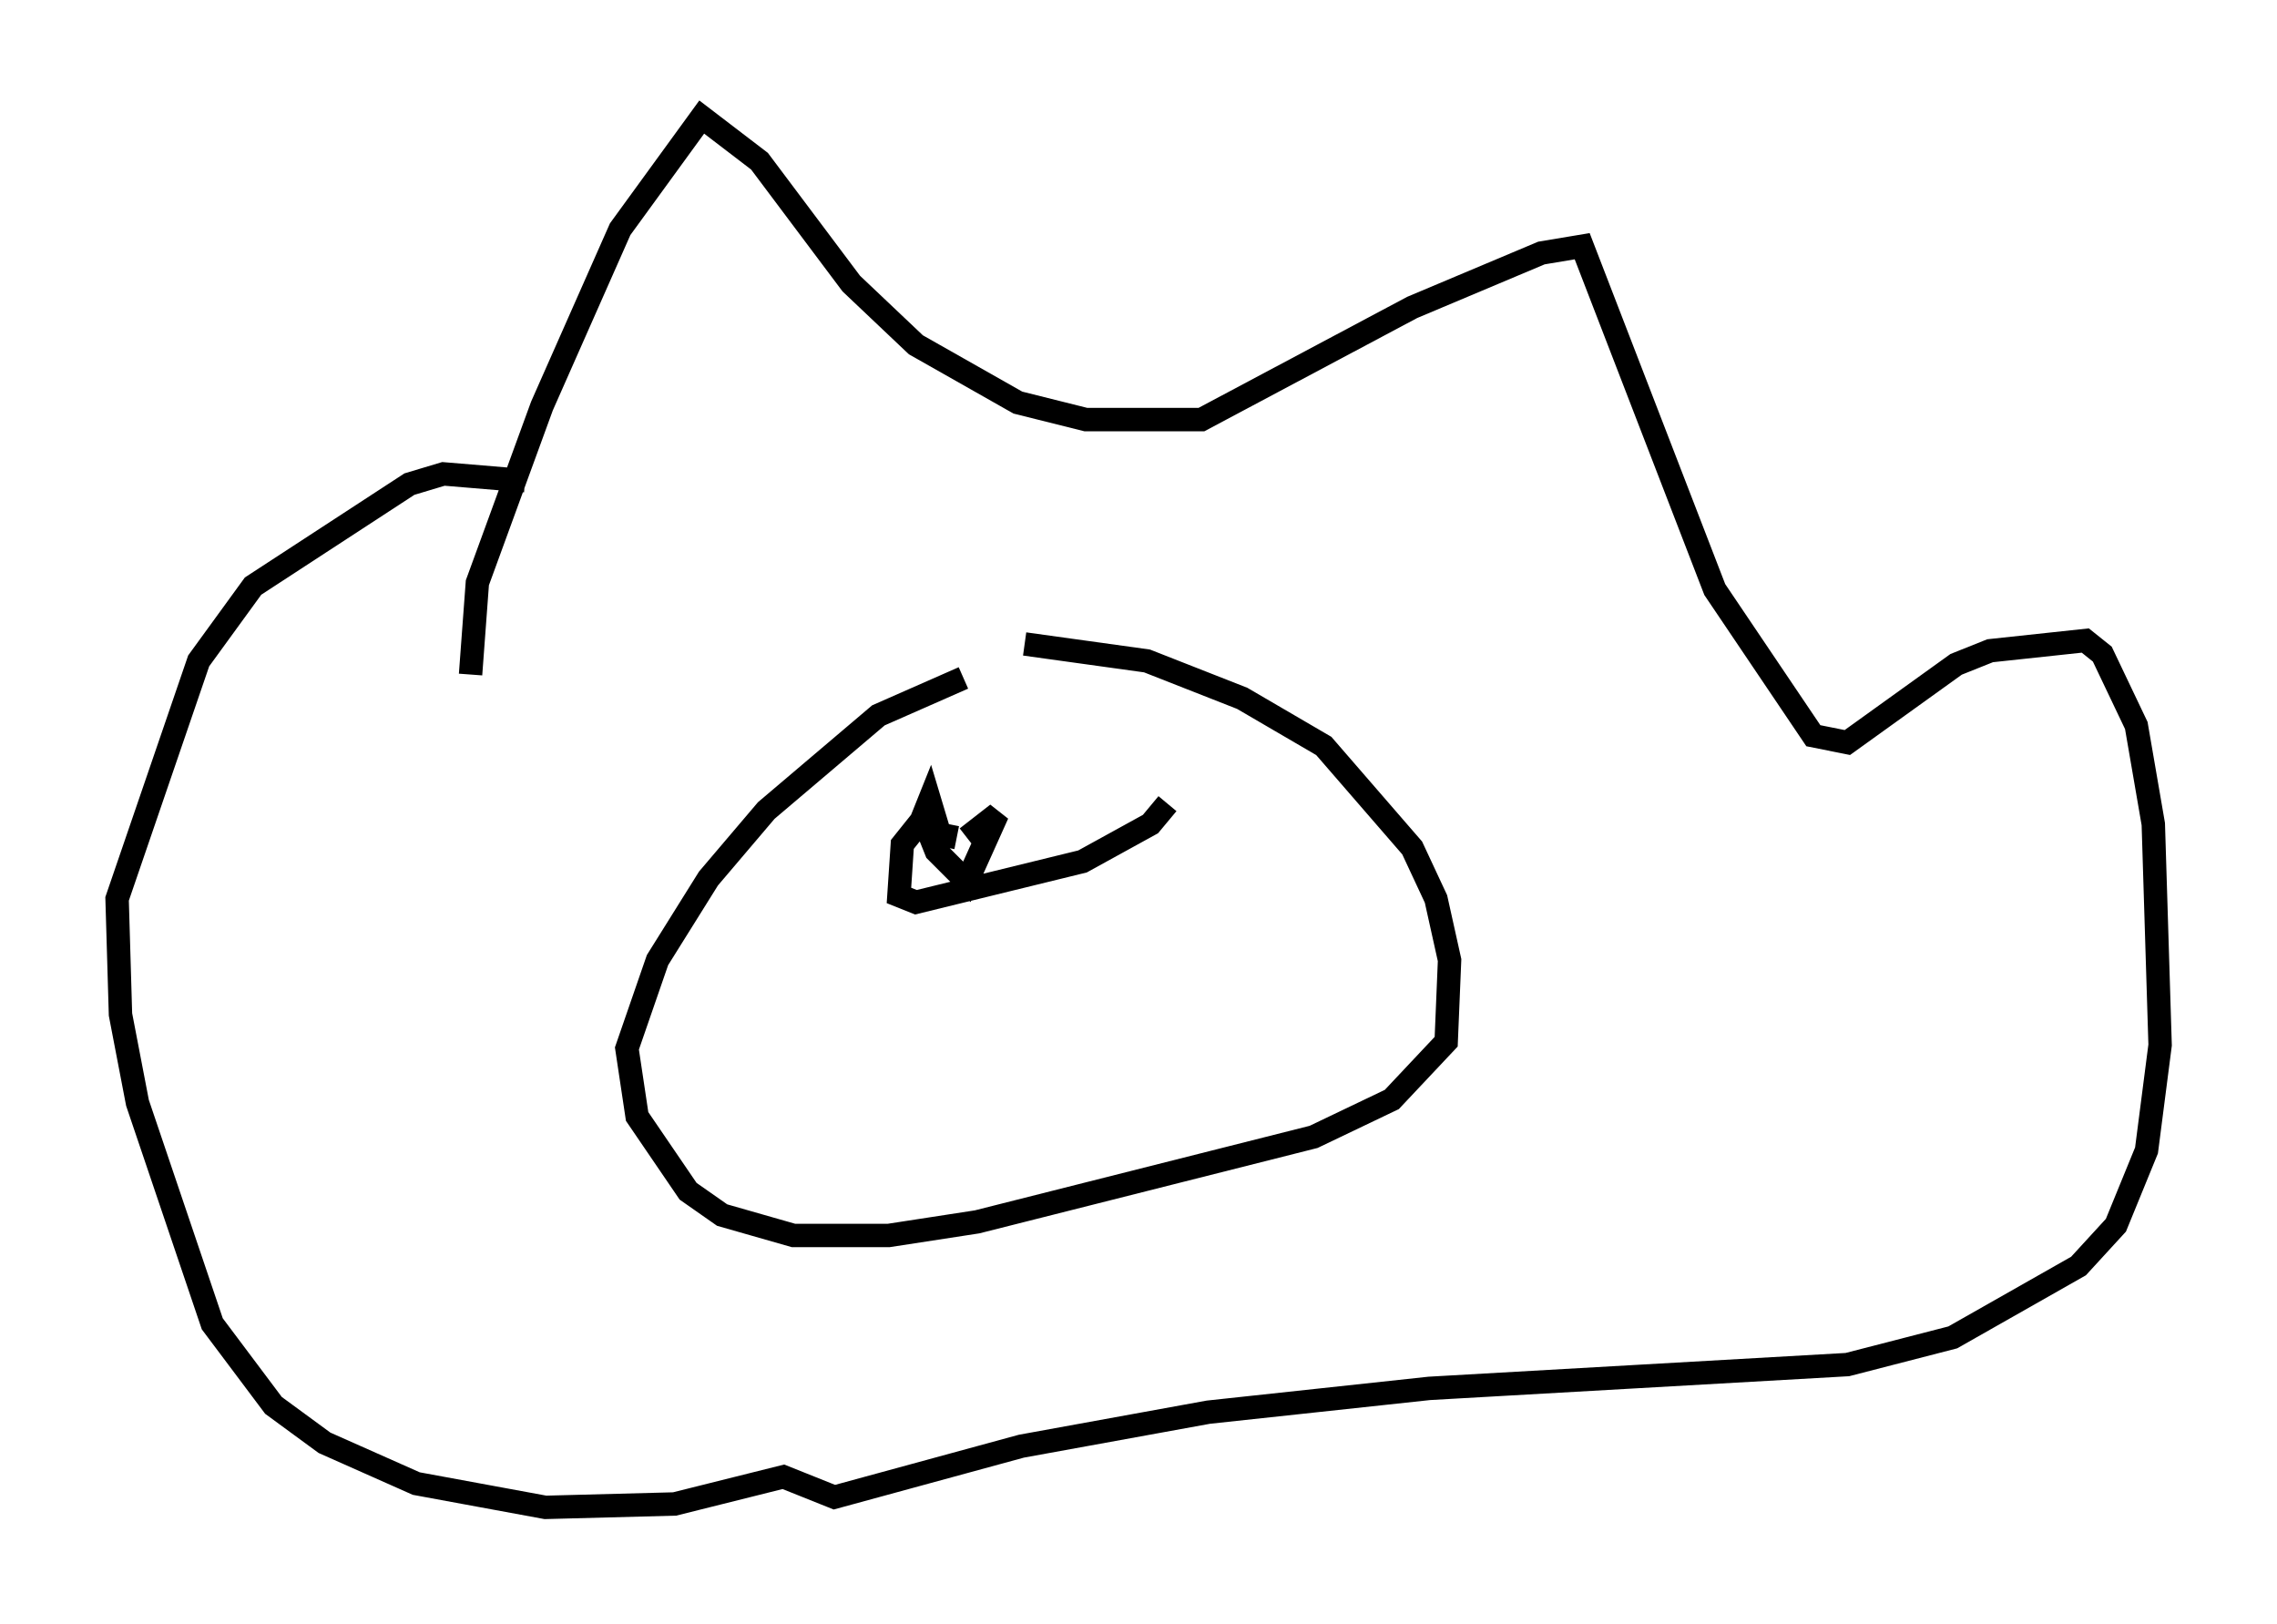 <?xml version="1.0" encoding="utf-8" ?>
<svg baseProfile="full" height="69.408" version="1.1" width="97.296" xmlns="http://www.w3.org/2000/svg" xmlns:ev="http://www.w3.org/2001/xml-events" xmlns:xlink="http://www.w3.org/1999/xlink"><defs /><rect fill="white" height="69.408" width="97.296" x="0" y="0" /><path d="M45.525, 29.112 m-4.358, -0.145 l-3.631, 1.598 -4.793, 4.067 l-2.469, 2.905 -2.179, 3.486 l-1.307, 3.777 0.436, 2.905 l2.179, 3.196 1.453, 1.017 l3.05, 0.872 4.067, 0.0 l3.777, -0.581 14.38, -3.631 l3.341, -1.598 2.324, -2.469 l0.145, -3.486 -0.581, -2.615 l-1.017, -2.179 -3.777, -4.358 l-3.486, -2.034 -4.067, -1.598 l-5.229, -0.726 m-23.676, 1.307 l0.291, -3.922 2.76, -7.553 l3.341, -7.553 3.486, -4.793 l2.469, 1.888 3.922, 5.229 l2.76, 2.615 4.358, 2.469 l2.905, 0.726 4.939, 0.0 l9.006, -4.793 5.52, -2.324 l1.743, -0.291 5.665, 14.67 l4.212, 6.246 1.453, 0.291 l4.648, -3.341 1.453, -0.581 l4.067, -0.436 0.726, 0.581 l1.453, 3.05 0.726, 4.212 l0.291, 9.441 -0.581, 4.503 l-1.307, 3.196 -1.598, 1.743 l-5.374, 3.05 -4.503, 1.162 l-17.866, 1.017 -9.441, 1.017 l-7.989, 1.453 -7.989, 2.179 l-2.179, -0.872 -4.648, 1.162 l-5.52, 0.145 -5.52, -1.017 l-3.922, -1.743 -2.179, -1.598 l-2.615, -3.486 -3.196, -9.441 l-0.726, -3.777 -0.145, -4.939 l3.486, -10.168 2.324, -3.196 l6.682, -4.358 1.453, -0.436 l3.486, 0.291 m17.43, 14.961 l-0.726, -0.145 -0.581, 0.726 l-0.145, 2.179 0.726, 0.291 l7.117, -1.743 2.905, -1.598 l0.726, -0.872 m-9.006, 1.453 l-0.726, -0.145 -0.436, -1.453 l-0.291, 0.726 0.581, 1.453 l1.307, 1.307 1.307, -2.905 l-1.307, 1.017 " fill="none" stroke="black" stroke-width="1" /></svg>